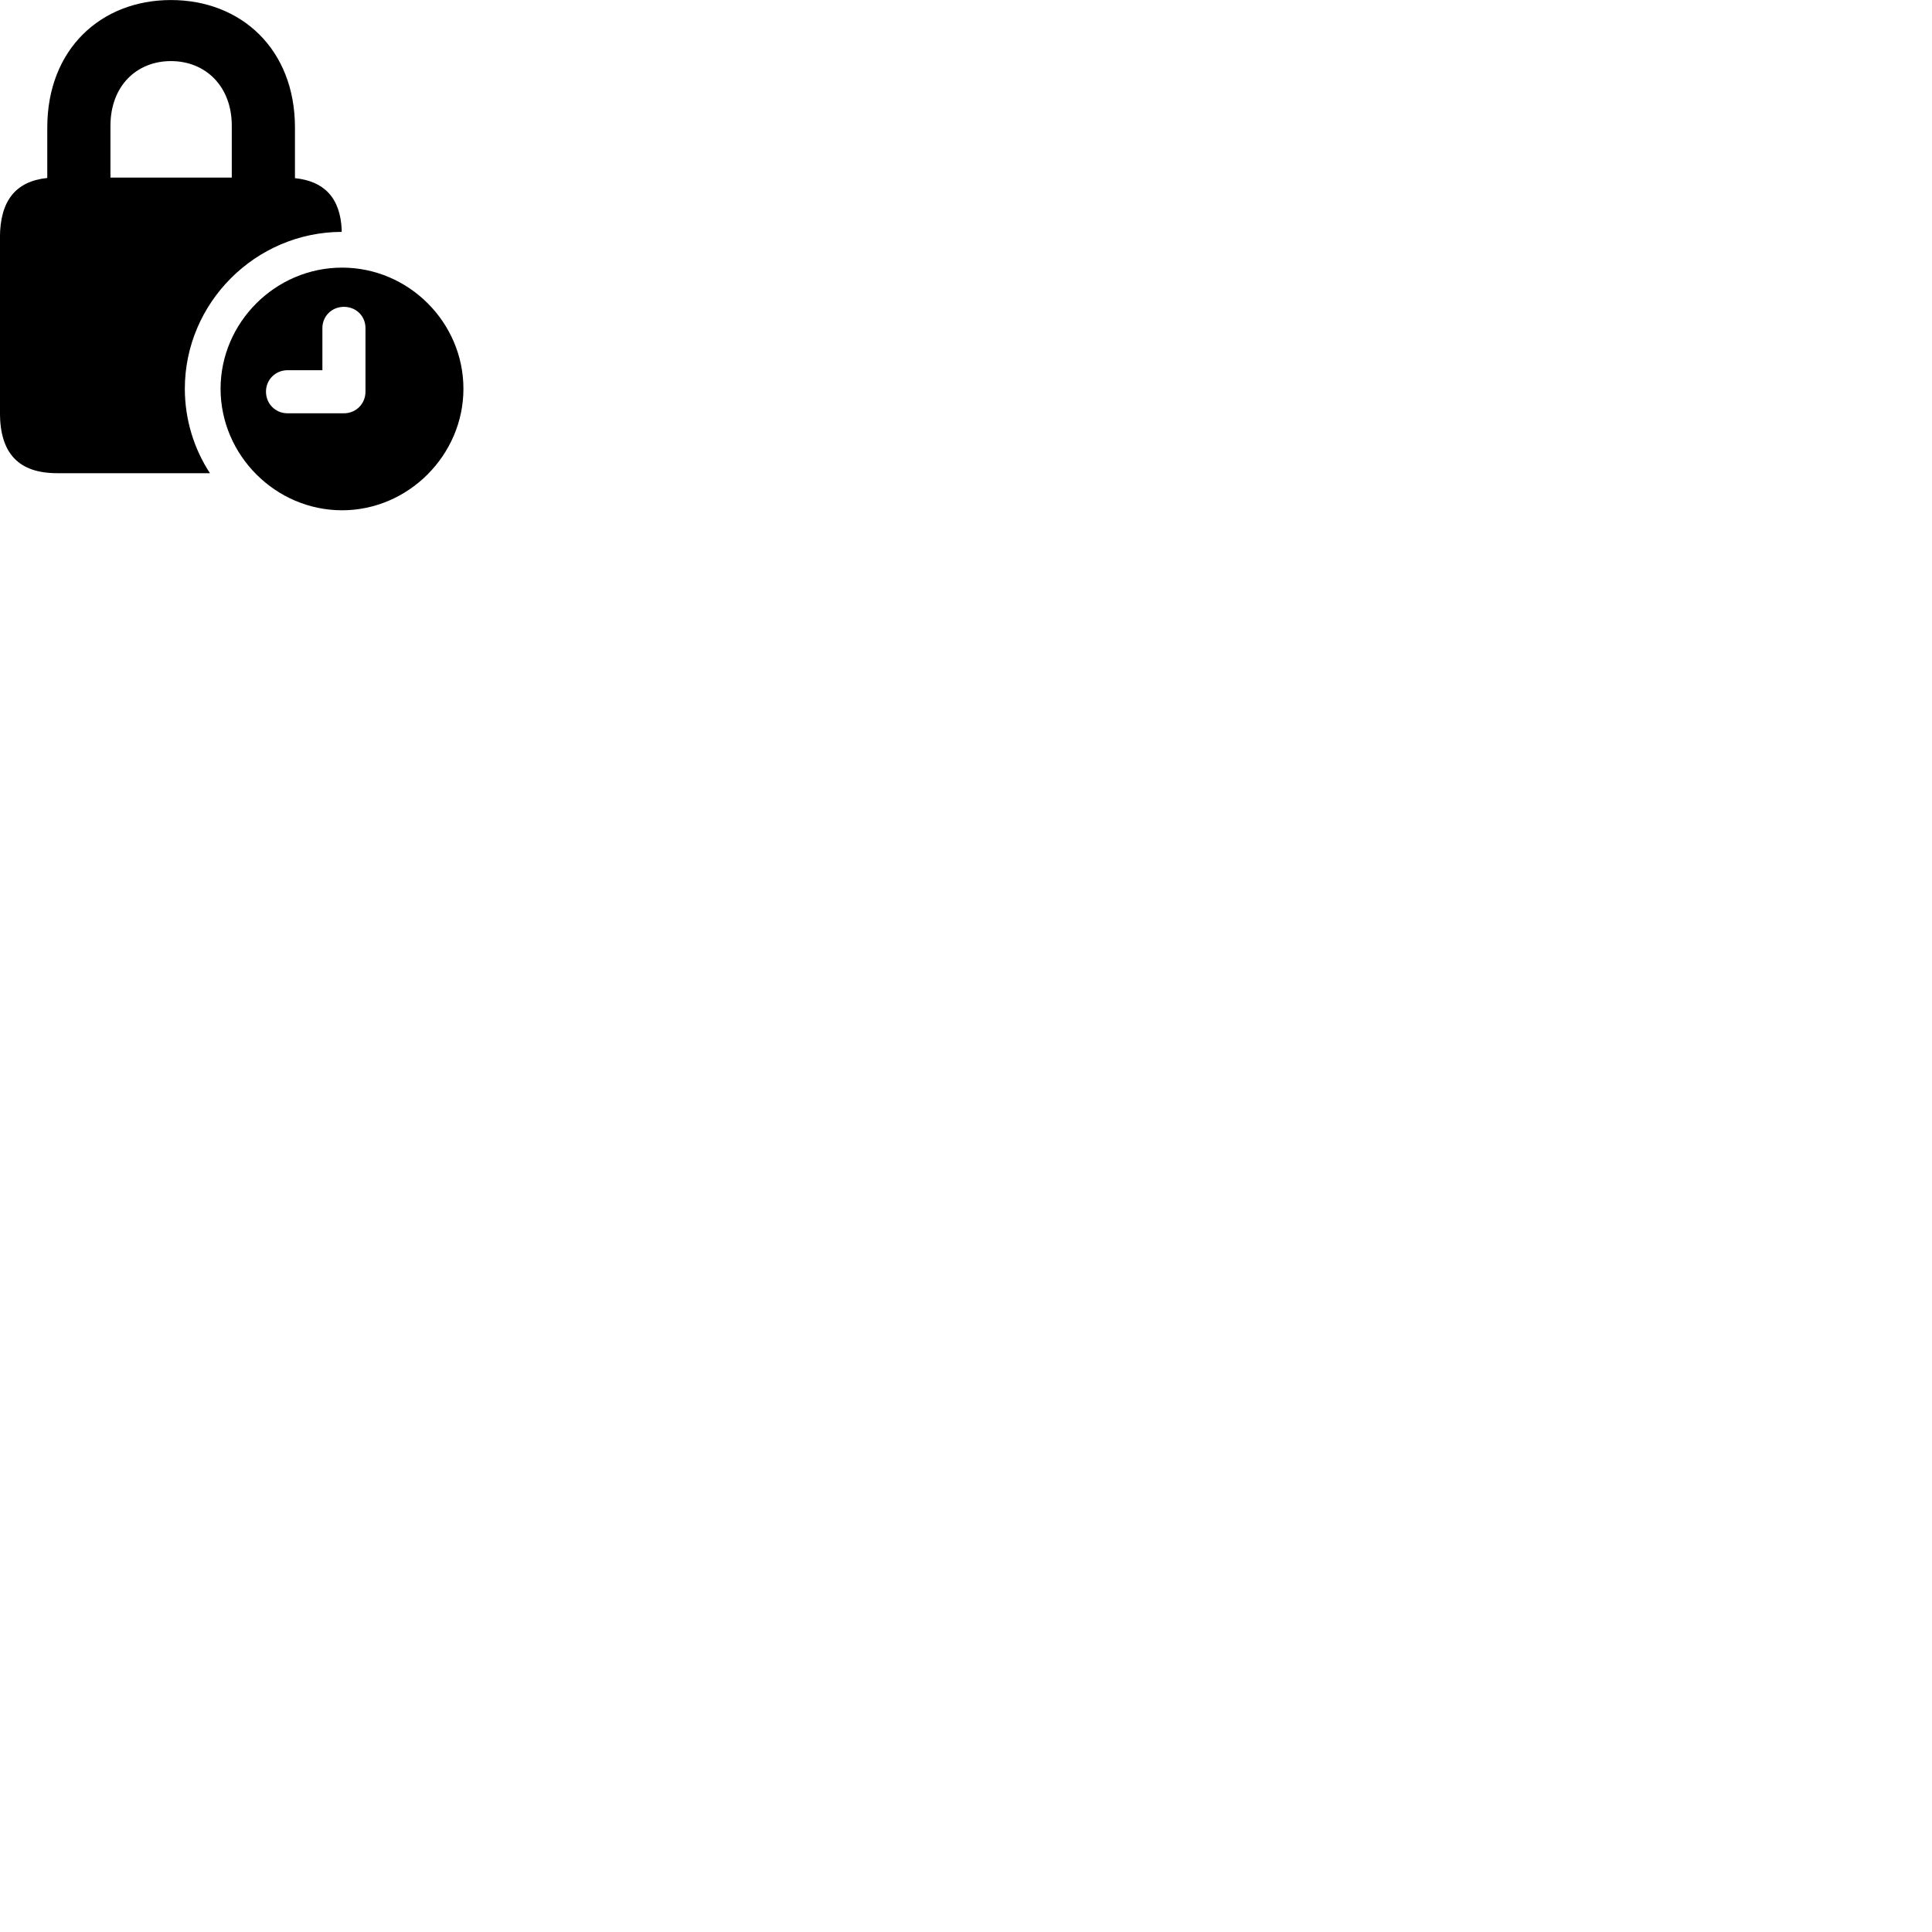 
        <svg xmlns="http://www.w3.org/2000/svg" viewBox="0 0 100 100">
            <path d="M2.957 24.492H10.867C10.047 23.242 9.567 21.722 9.567 20.122C9.567 15.672 13.227 12.012 17.687 12.002V11.902C17.617 10.232 16.767 9.372 15.267 9.222V6.602C15.267 2.542 12.477 0.002 8.847 0.002C5.227 0.002 2.447 2.542 2.447 6.602V9.212C0.817 9.382 -0.003 10.382 -0.003 12.312V21.352C-0.003 23.492 0.987 24.492 2.957 24.492ZM5.717 6.512C5.717 4.452 7.067 3.162 8.847 3.162C10.627 3.162 11.997 4.452 11.997 6.512V9.192H5.717ZM17.707 26.412C21.137 26.412 23.987 23.552 23.987 20.122C23.987 16.692 21.157 13.852 17.707 13.852C14.257 13.852 11.417 16.692 11.417 20.122C11.417 23.552 14.257 26.412 17.707 26.412ZM14.887 21.392C14.247 21.392 13.767 20.892 13.767 20.272C13.767 19.652 14.257 19.162 14.887 19.162H16.687V16.982C16.687 16.362 17.177 15.882 17.797 15.882C18.437 15.882 18.917 16.362 18.917 16.982V20.272C18.917 20.892 18.437 21.392 17.797 21.392Z" />
        </svg>
    